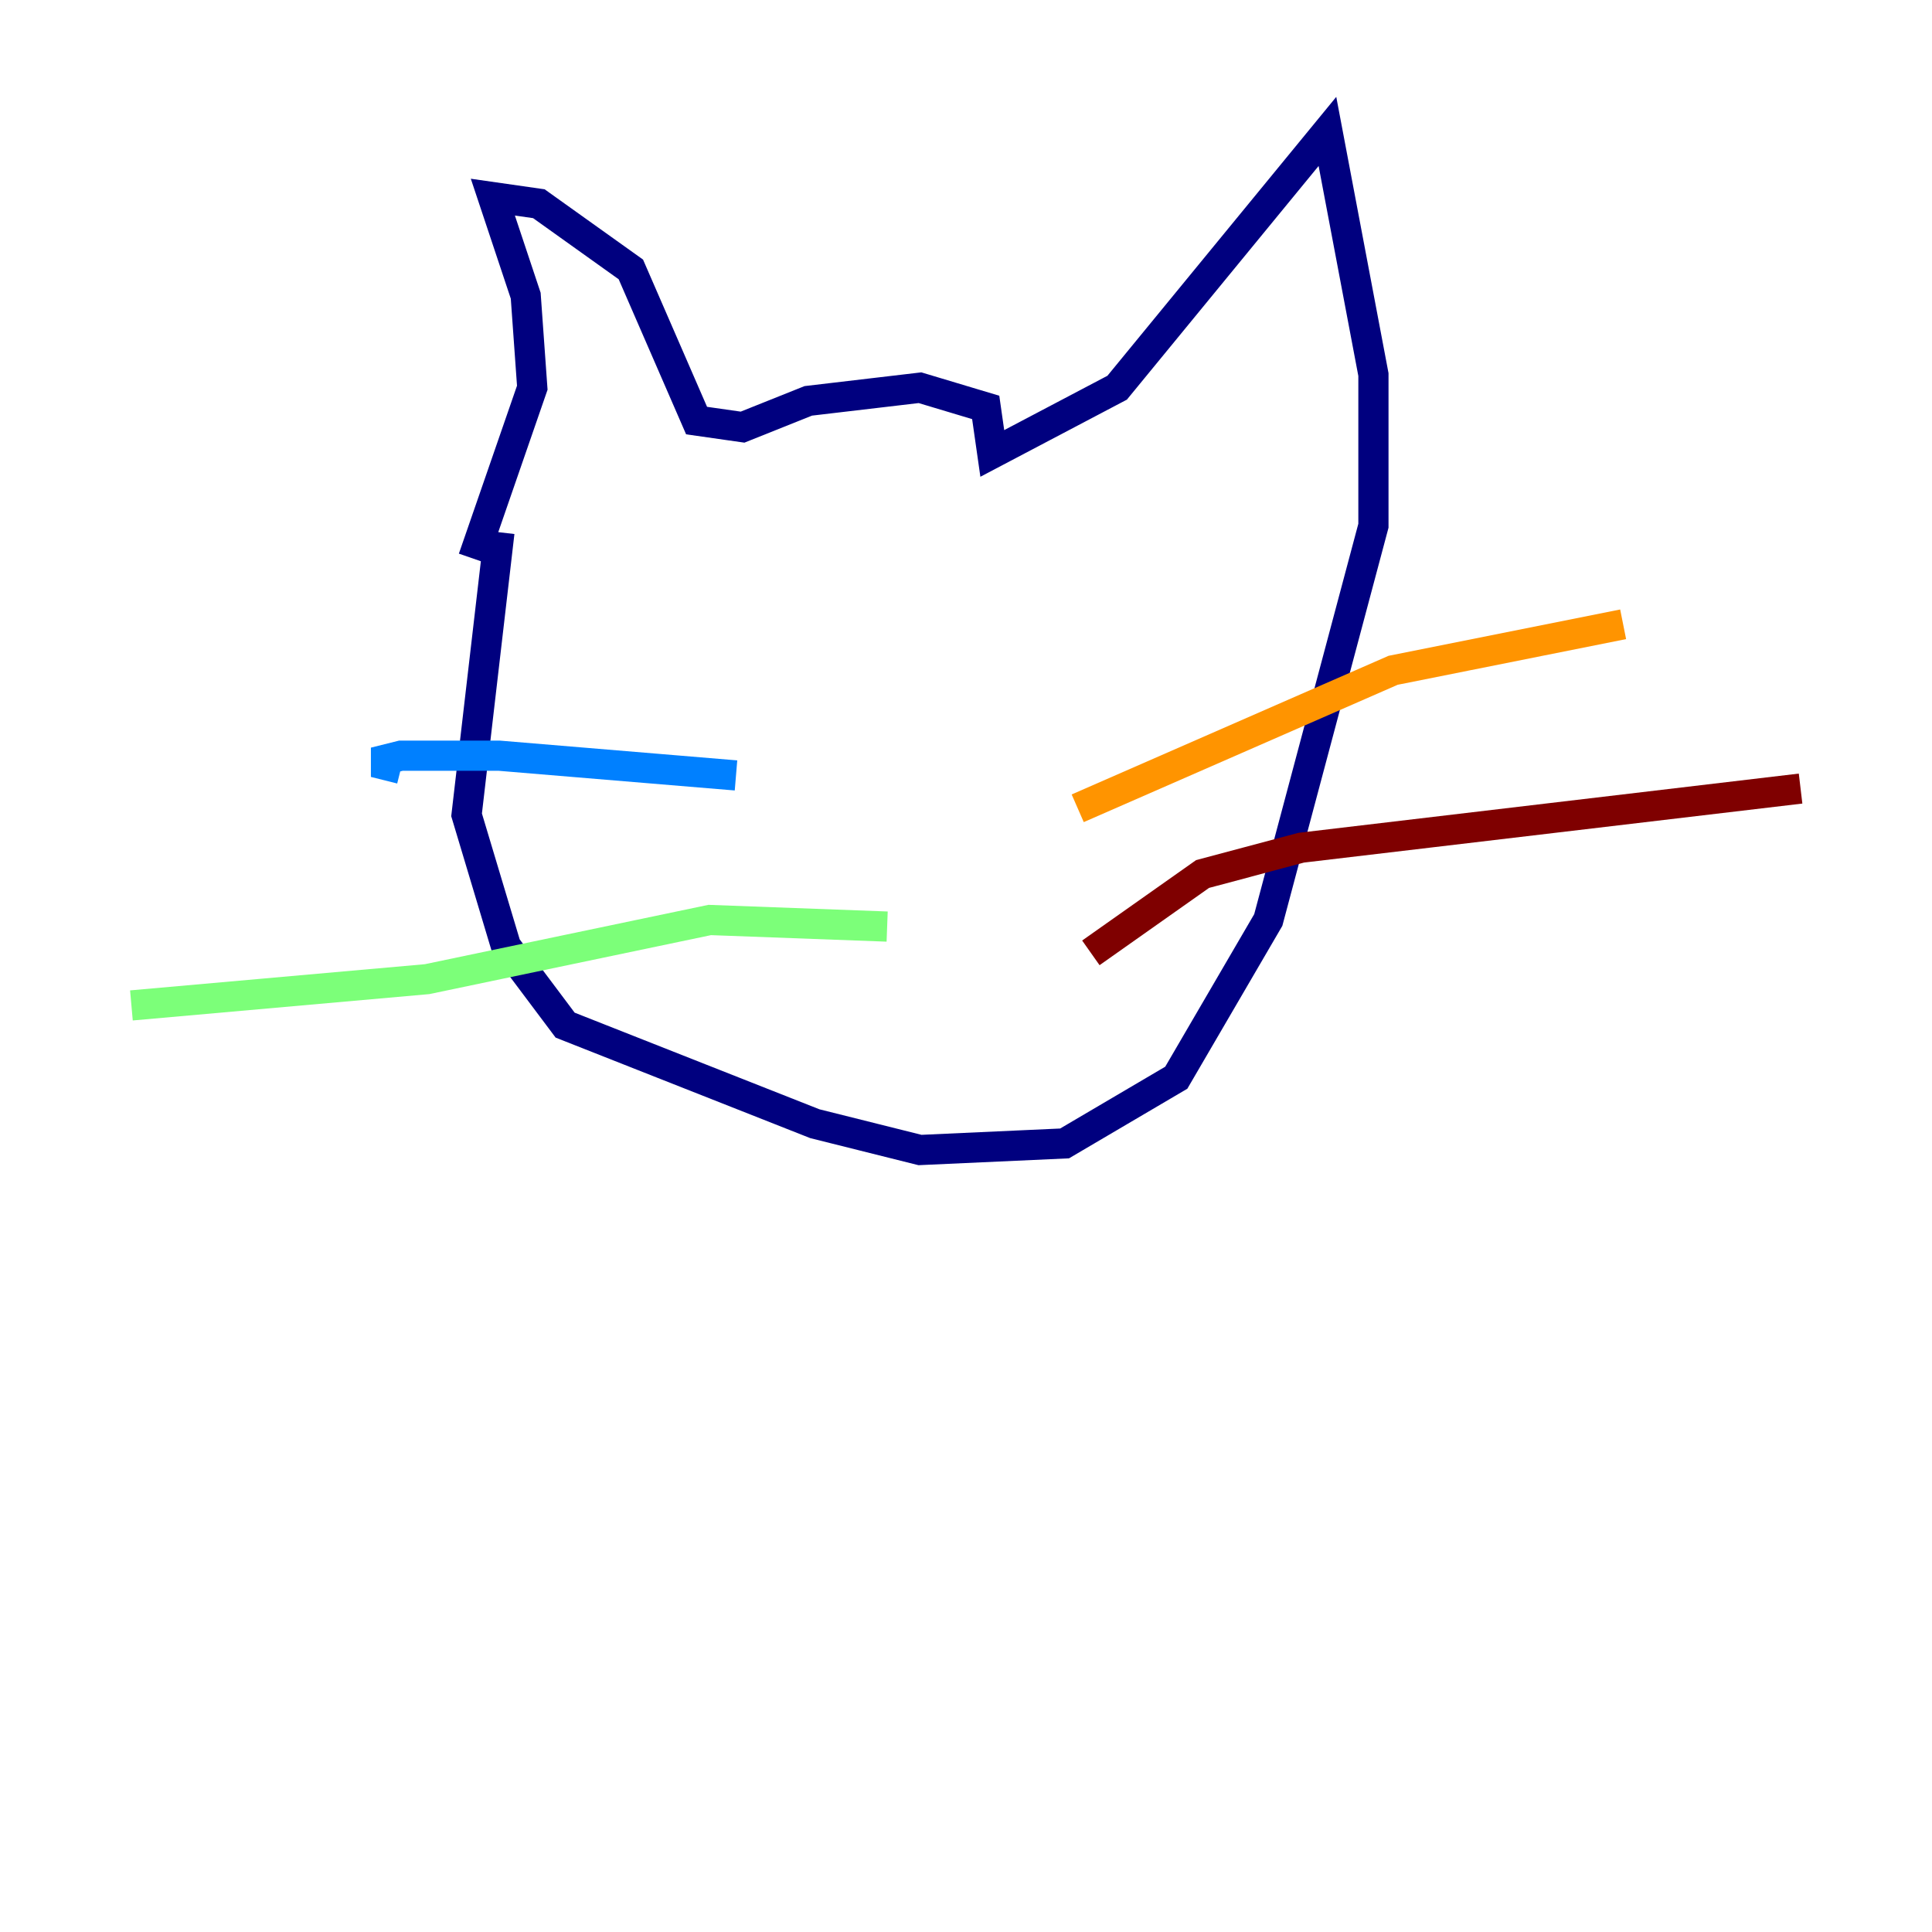 <?xml version="1.0" encoding="utf-8" ?>
<svg baseProfile="tiny" height="128" version="1.2" viewBox="0,0,128,128" width="128" xmlns="http://www.w3.org/2000/svg" xmlns:ev="http://www.w3.org/2001/xml-events" xmlns:xlink="http://www.w3.org/1999/xlink"><defs /><polyline fill="none" points="33.088,35.265 30.912,53.986 33.524,62.694 37.442,67.918 53.986,74.449 60.952,76.191 70.531,75.755 77.932,71.401 84.027,60.952 90.993,34.83 90.993,24.816 87.946,8.707 74.014,25.687 65.742,30.041 65.306,26.993 60.952,25.687 53.551,26.558 49.197,28.299 46.15,27.864 41.796,17.85 35.701,13.497 32.653,13.061 34.83,19.592 35.265,25.687 31.347,37.007" stroke="#00007f" stroke-width="2" /><polyline fill="none" points="48.762,51.374 33.088,50.068 26.558,50.068 24.816,50.503 26.558,50.939" stroke="#0080ff" stroke-width="2" /><polyline fill="none" points="58.776,61.388 47.02,60.952 28.299,64.871 8.707,66.612" stroke="#7cff79" stroke-width="2" /><polyline fill="none" points="71.401,53.551 92.299,44.408 107.537,41.361" stroke="#ff9400" stroke-width="2" /><polyline fill="none" points="72.272,63.129 79.674,57.905 86.204,56.163 119.293,52.245" stroke="#7f0000" stroke-width="2" /></svg>